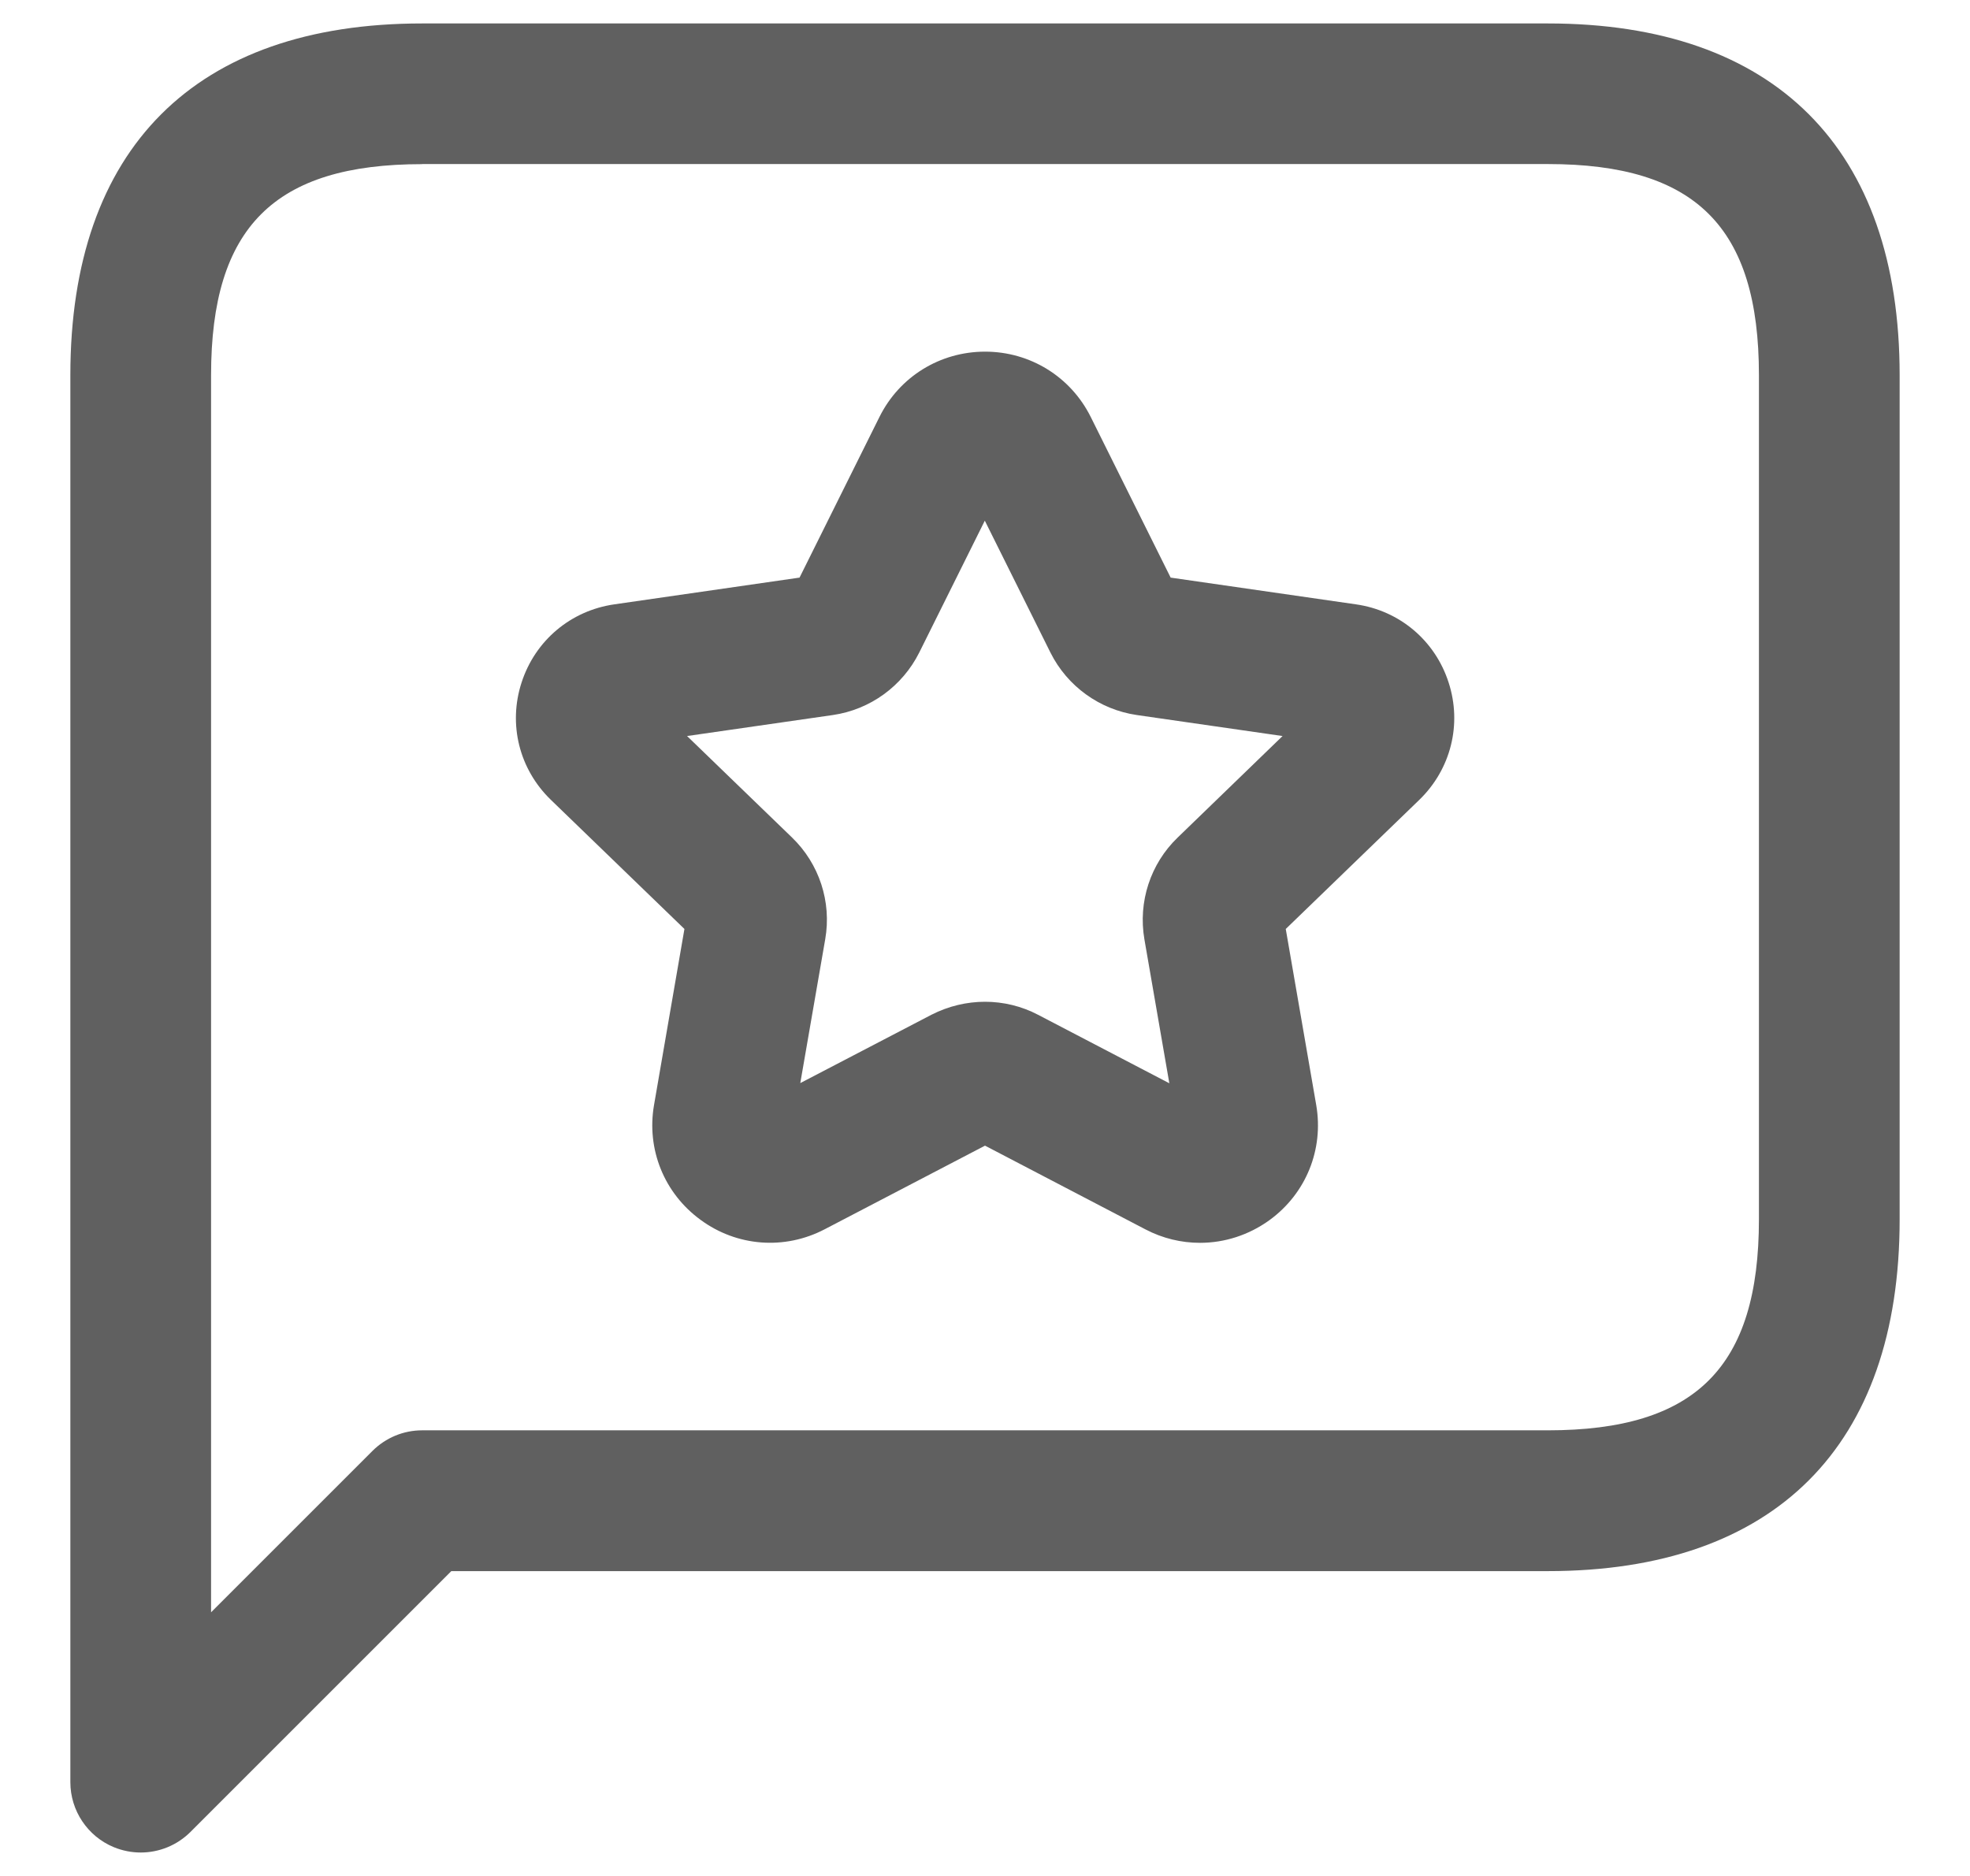 <svg width="21" height="20" viewBox="0 0 21 20" fill="none" xmlns="http://www.w3.org/2000/svg">
<path d="M1.5 19.75C1.403 19.75 1.306 19.731 1.213 19.693C0.933 19.577 0.75 19.303 0.75 19V4C0.75 1.582 2.082 0.25 4.5 0.25H16.5C18.918 0.25 20.25 1.582 20.25 4V13C20.25 15.418 18.918 16.75 16.5 16.75H4.811L2.031 19.53C1.887 19.674 1.695 19.75 1.5 19.75ZM4.5 1.75C2.923 1.75 2.25 2.423 2.25 4V17.189L3.97 15.469C4.111 15.328 4.301 15.249 4.5 15.249H16.5C18.077 15.249 18.75 14.576 18.75 12.999V3.999C18.75 2.422 18.077 1.749 16.5 1.749H4.5V1.75ZM12.792 13.25C12.593 13.25 12.394 13.203 12.209 13.106L10.5 12.214L8.792 13.105C8.364 13.329 7.855 13.29 7.468 13.005C7.08 12.722 6.89 12.253 6.972 11.78L7.296 9.904L5.872 8.527C5.535 8.201 5.415 7.722 5.56 7.276C5.705 6.829 6.083 6.51 6.549 6.443L8.523 6.158L9.375 4.445C9.588 4.016 10.02 3.749 10.501 3.749C10.981 3.749 11.413 4.016 11.627 4.445L12.479 6.158L14.454 6.443C14.919 6.509 15.298 6.829 15.442 7.276C15.587 7.722 15.466 8.201 15.13 8.527L13.706 9.904L14.031 11.782C14.112 12.255 13.922 12.724 13.534 13.007C13.312 13.168 13.053 13.25 12.792 13.25ZM10.5 10.68C10.694 10.68 10.889 10.726 11.066 10.819L12.465 11.549L12.199 10.013C12.131 9.615 12.263 9.209 12.554 8.929L13.672 7.847L12.118 7.623C11.721 7.565 11.377 7.316 11.198 6.958L10.498 5.551L9.799 6.957C9.619 7.316 9.276 7.565 8.879 7.623L7.324 7.847L8.443 8.929C8.733 9.209 8.866 9.615 8.797 10.012L8.531 11.547L9.93 10.818C10.111 10.726 10.306 10.68 10.5 10.68ZM14.238 7.928H14.248H14.238ZM10.282 5.114L10.283 5.115L10.282 5.114Z" fill="#606060"/>
</svg>
